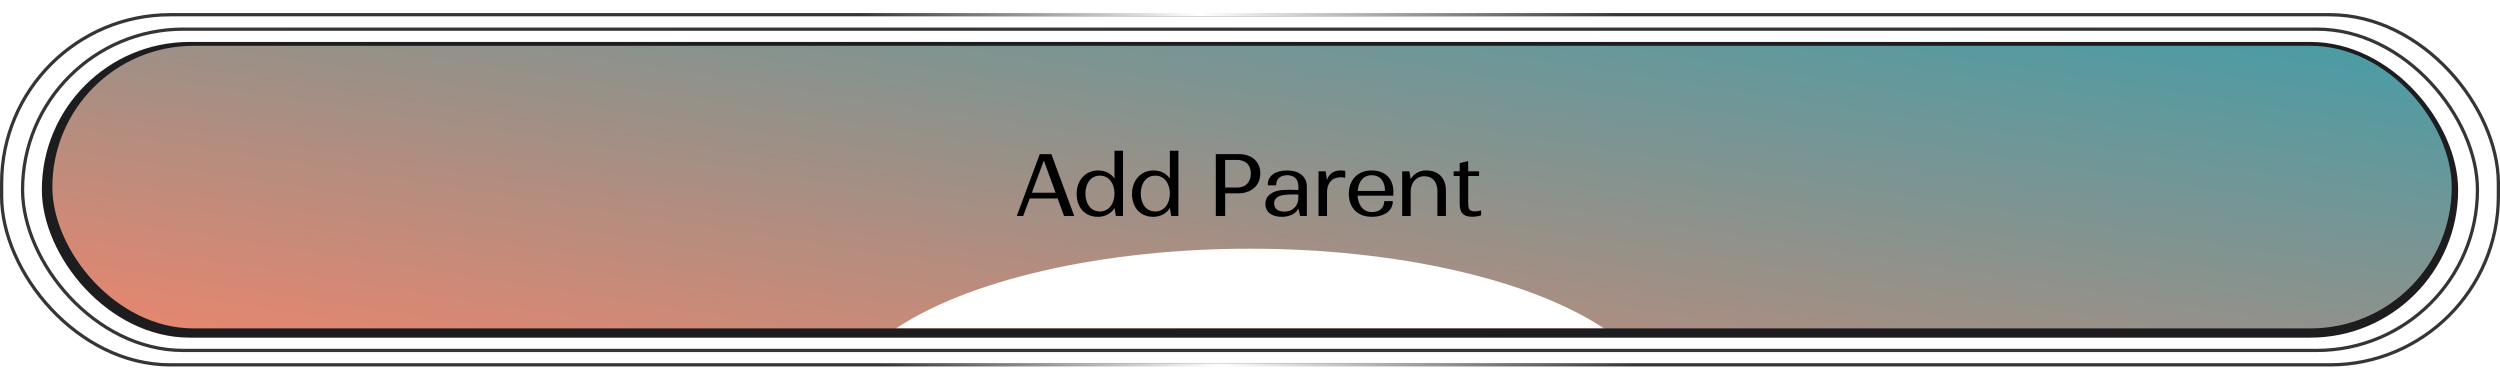 <svg width="382" height="58" viewBox="0 0 382 58" fill="none" xmlns="http://www.w3.org/2000/svg">
<path d="M233 30H175.164H135" stroke="url(#paint0_linear_1_383)"/>
<rect x="3.447" y="4.454" width="375.107" height="49.092" rx="24.546" stroke="#353536" stroke-width="0.5"/>
<rect x="0.25" y="2.25" width="381.5" height="53.5" rx="25.75" stroke="#353536" stroke-width="0.5"/>
<rect x="6.393" y="6.408" width="369.213" height="45.184" rx="22.592" fill="#1D1D1F"/>
<g clip-path="url(#clip0_1_383)">
<rect x="8" y="7" width="366.62" height="43.18" rx="21.59" fill="url(#paint1_linear_1_383)"/>
<g filter="url(#filter0_f_1_383)">
<ellipse cx="191" cy="63" rx="63" ry="25" fill="white"/>
</g>
<path d="M155.367 33L158.877 23.549H160.645L164.142 33H162.582L161.607 30.322H157.343L156.342 33H155.367ZM157.668 29.451H161.295L159.501 24.537L157.668 29.451ZM170.504 33L170.296 31.778C169.867 32.532 168.944 33.13 167.761 33.13C165.707 33.13 164.511 31.648 164.511 29.594C164.511 27.618 165.811 26.045 167.787 26.045C168.944 26.045 169.841 26.578 170.296 27.293V23.029H171.596V33H170.504ZM165.85 29.568C165.85 31.05 166.591 32.311 168.073 32.311C169.503 32.311 170.296 31.024 170.296 29.568C170.296 28.125 169.516 26.838 168.073 26.838C166.604 26.838 165.85 28.112 165.85 29.568ZM178.965 33L178.757 31.778C178.328 32.532 177.405 33.13 176.222 33.13C174.168 33.13 172.972 31.648 172.972 29.594C172.972 27.618 174.272 26.045 176.248 26.045C177.405 26.045 178.302 26.578 178.757 27.293V23.029H180.057V33H178.965ZM174.311 29.568C174.311 31.05 175.052 32.311 176.534 32.311C177.964 32.311 178.757 31.024 178.757 29.568C178.757 28.125 177.977 26.838 176.534 26.838C175.065 26.838 174.311 28.112 174.311 29.568ZM185.775 33V23.549H189.272C191.261 23.549 192.574 24.68 192.574 26.474C192.574 28.372 191.183 29.542 189.207 29.542H187.205V33H185.775ZM189.038 24.433H187.205V28.658H189.051C190.377 28.658 191.131 27.8 191.131 26.474C191.131 25.213 190.299 24.433 189.038 24.433ZM198.647 33L198.4 31.856C198.036 32.61 197.113 33.13 195.878 33.13C194.422 33.13 193.356 32.506 193.356 31.141C193.356 30.465 193.655 29.958 194.162 29.62C194.812 29.139 195.631 28.996 197.113 28.996C197.555 28.996 198.023 29.009 198.387 29.035V28.424C198.387 27.371 197.737 26.773 196.697 26.773C195.67 26.773 194.994 27.28 194.994 28.32H193.72V28.177C193.72 26.838 194.916 26.045 196.697 26.045C198.361 26.045 199.687 26.864 199.687 28.541V33H198.647ZM194.682 31.076C194.682 31.921 195.306 32.337 196.268 32.337C197.516 32.337 198.387 31.453 198.387 30.257V29.724C198.205 29.711 197.906 29.711 197.672 29.711C196.593 29.711 195.592 29.763 195.085 30.205C194.838 30.413 194.682 30.699 194.682 31.076ZM205.553 26.123V27.163C205.358 27.111 205.124 27.085 204.903 27.085C204.409 27.085 203.863 27.202 203.46 27.566C203.057 27.93 202.771 28.515 202.771 29.425V33H201.471V26.175H202.563L202.758 27.514C203.096 26.409 203.967 26.045 204.851 26.045C205.124 26.045 205.371 26.071 205.553 26.123ZM212.821 30.738C212.821 32.376 211.274 33.13 209.636 33.13C207.465 33.13 206.1 31.778 206.1 29.607C206.1 27.501 207.465 26.045 209.571 26.045C211.625 26.045 212.912 27.267 212.912 29.321C212.912 29.516 212.912 29.659 212.886 29.893H207.439C207.517 31.271 208.232 32.402 209.636 32.402C210.728 32.402 211.508 31.83 211.508 30.738H212.821ZM209.571 26.773C208.232 26.773 207.556 27.852 207.452 29.178H211.625C211.625 27.774 210.975 26.773 209.571 26.773ZM215.555 29.23V33H214.255V26.175H215.347L215.555 27.371C215.958 26.63 216.803 26.045 217.921 26.045C219.819 26.045 220.937 27.228 220.937 29.126V33H219.637V29.217C219.637 27.878 218.961 26.929 217.635 26.929C216.348 26.929 215.555 27.982 215.555 29.23ZM226.317 32.896C225.992 33.026 225.446 33.117 224.965 33.117C223.587 33.117 223.041 32.519 223.041 31.128V26.89H222.118V26.175H223.041V24.927L224.341 24.615V26.175H226.005V26.89H224.341V30.816C224.341 31.752 224.354 32.259 225.277 32.298C225.576 32.298 225.979 32.259 226.317 32.168V32.896Z" fill="black"/>
</g>
<g filter="url(#filter1_f_1_383)">
<path d="M291 2H172.967H91" stroke="url(#paint2_linear_1_383)"/>
</g>
<g filter="url(#filter2_f_1_383)">
<path d="M294 56H176.557H95" stroke="url(#paint3_linear_1_383)"/>
</g>
<defs>
<filter id="filter0_f_1_383" x="95" y="5" width="192" height="116" filterUnits="userSpaceOnUse" color-interpolation-filters="sRGB">
<feFlood flood-opacity="0" result="BackgroundImageFix"/>
<feBlend mode="normal" in="SourceGraphic" in2="BackgroundImageFix" result="shape"/>
<feGaussianBlur stdDeviation="16.5" result="effect1_foregroundBlur_1_383"/>
</filter>
<filter id="filter1_f_1_383" x="90" y="0.5" width="202" height="3" filterUnits="userSpaceOnUse" color-interpolation-filters="sRGB">
<feFlood flood-opacity="0" result="BackgroundImageFix"/>
<feBlend mode="normal" in="SourceGraphic" in2="BackgroundImageFix" result="shape"/>
<feGaussianBlur stdDeviation="0.5" result="effect1_foregroundBlur_1_383"/>
</filter>
<filter id="filter2_f_1_383" x="94" y="54.5" width="201" height="3" filterUnits="userSpaceOnUse" color-interpolation-filters="sRGB">
<feFlood flood-opacity="0" result="BackgroundImageFix"/>
<feBlend mode="normal" in="SourceGraphic" in2="BackgroundImageFix" result="shape"/>
<feGaussianBlur stdDeviation="0.5" result="effect1_foregroundBlur_1_383"/>
</filter>
<linearGradient id="paint0_linear_1_383" x1="210.508" y1="28.5" x2="170.902" y2="54.7" gradientUnits="userSpaceOnUse">
<stop stop-color="white" stop-opacity="0"/>
<stop offset="0.552" stop-color="white"/>
<stop offset="1" stop-color="white" stop-opacity="0"/>
</linearGradient>
<linearGradient id="paint1_linear_1_383" x1="8" y1="50.18" x2="22.953" y2="-45.864" gradientUnits="userSpaceOnUse">
<stop stop-color="#E9866E"/>
<stop offset="0.515" stop-color="#959189"/>
<stop offset="1" stop-color="#4A9CA5"/>
</linearGradient>
<linearGradient id="paint2_linear_1_383" x1="245.098" y1="0.5" x2="203.931" y2="56.078" gradientUnits="userSpaceOnUse">
<stop stop-color="white" stop-opacity="0"/>
<stop offset="0.552" stop-color="white"/>
<stop offset="1" stop-color="white" stop-opacity="0"/>
</linearGradient>
<linearGradient id="paint3_linear_1_383" x1="248.328" y1="54.5" x2="207.101" y2="109.88" gradientUnits="userSpaceOnUse">
<stop stop-color="white" stop-opacity="0"/>
<stop offset="0.552" stop-color="white"/>
<stop offset="1" stop-color="white" stop-opacity="0"/>
</linearGradient>
<clipPath id="clip0_1_383">
<rect x="8" y="7" width="366.62" height="43.18" rx="21.59" fill="white"/>
</clipPath>
</defs>
</svg>
